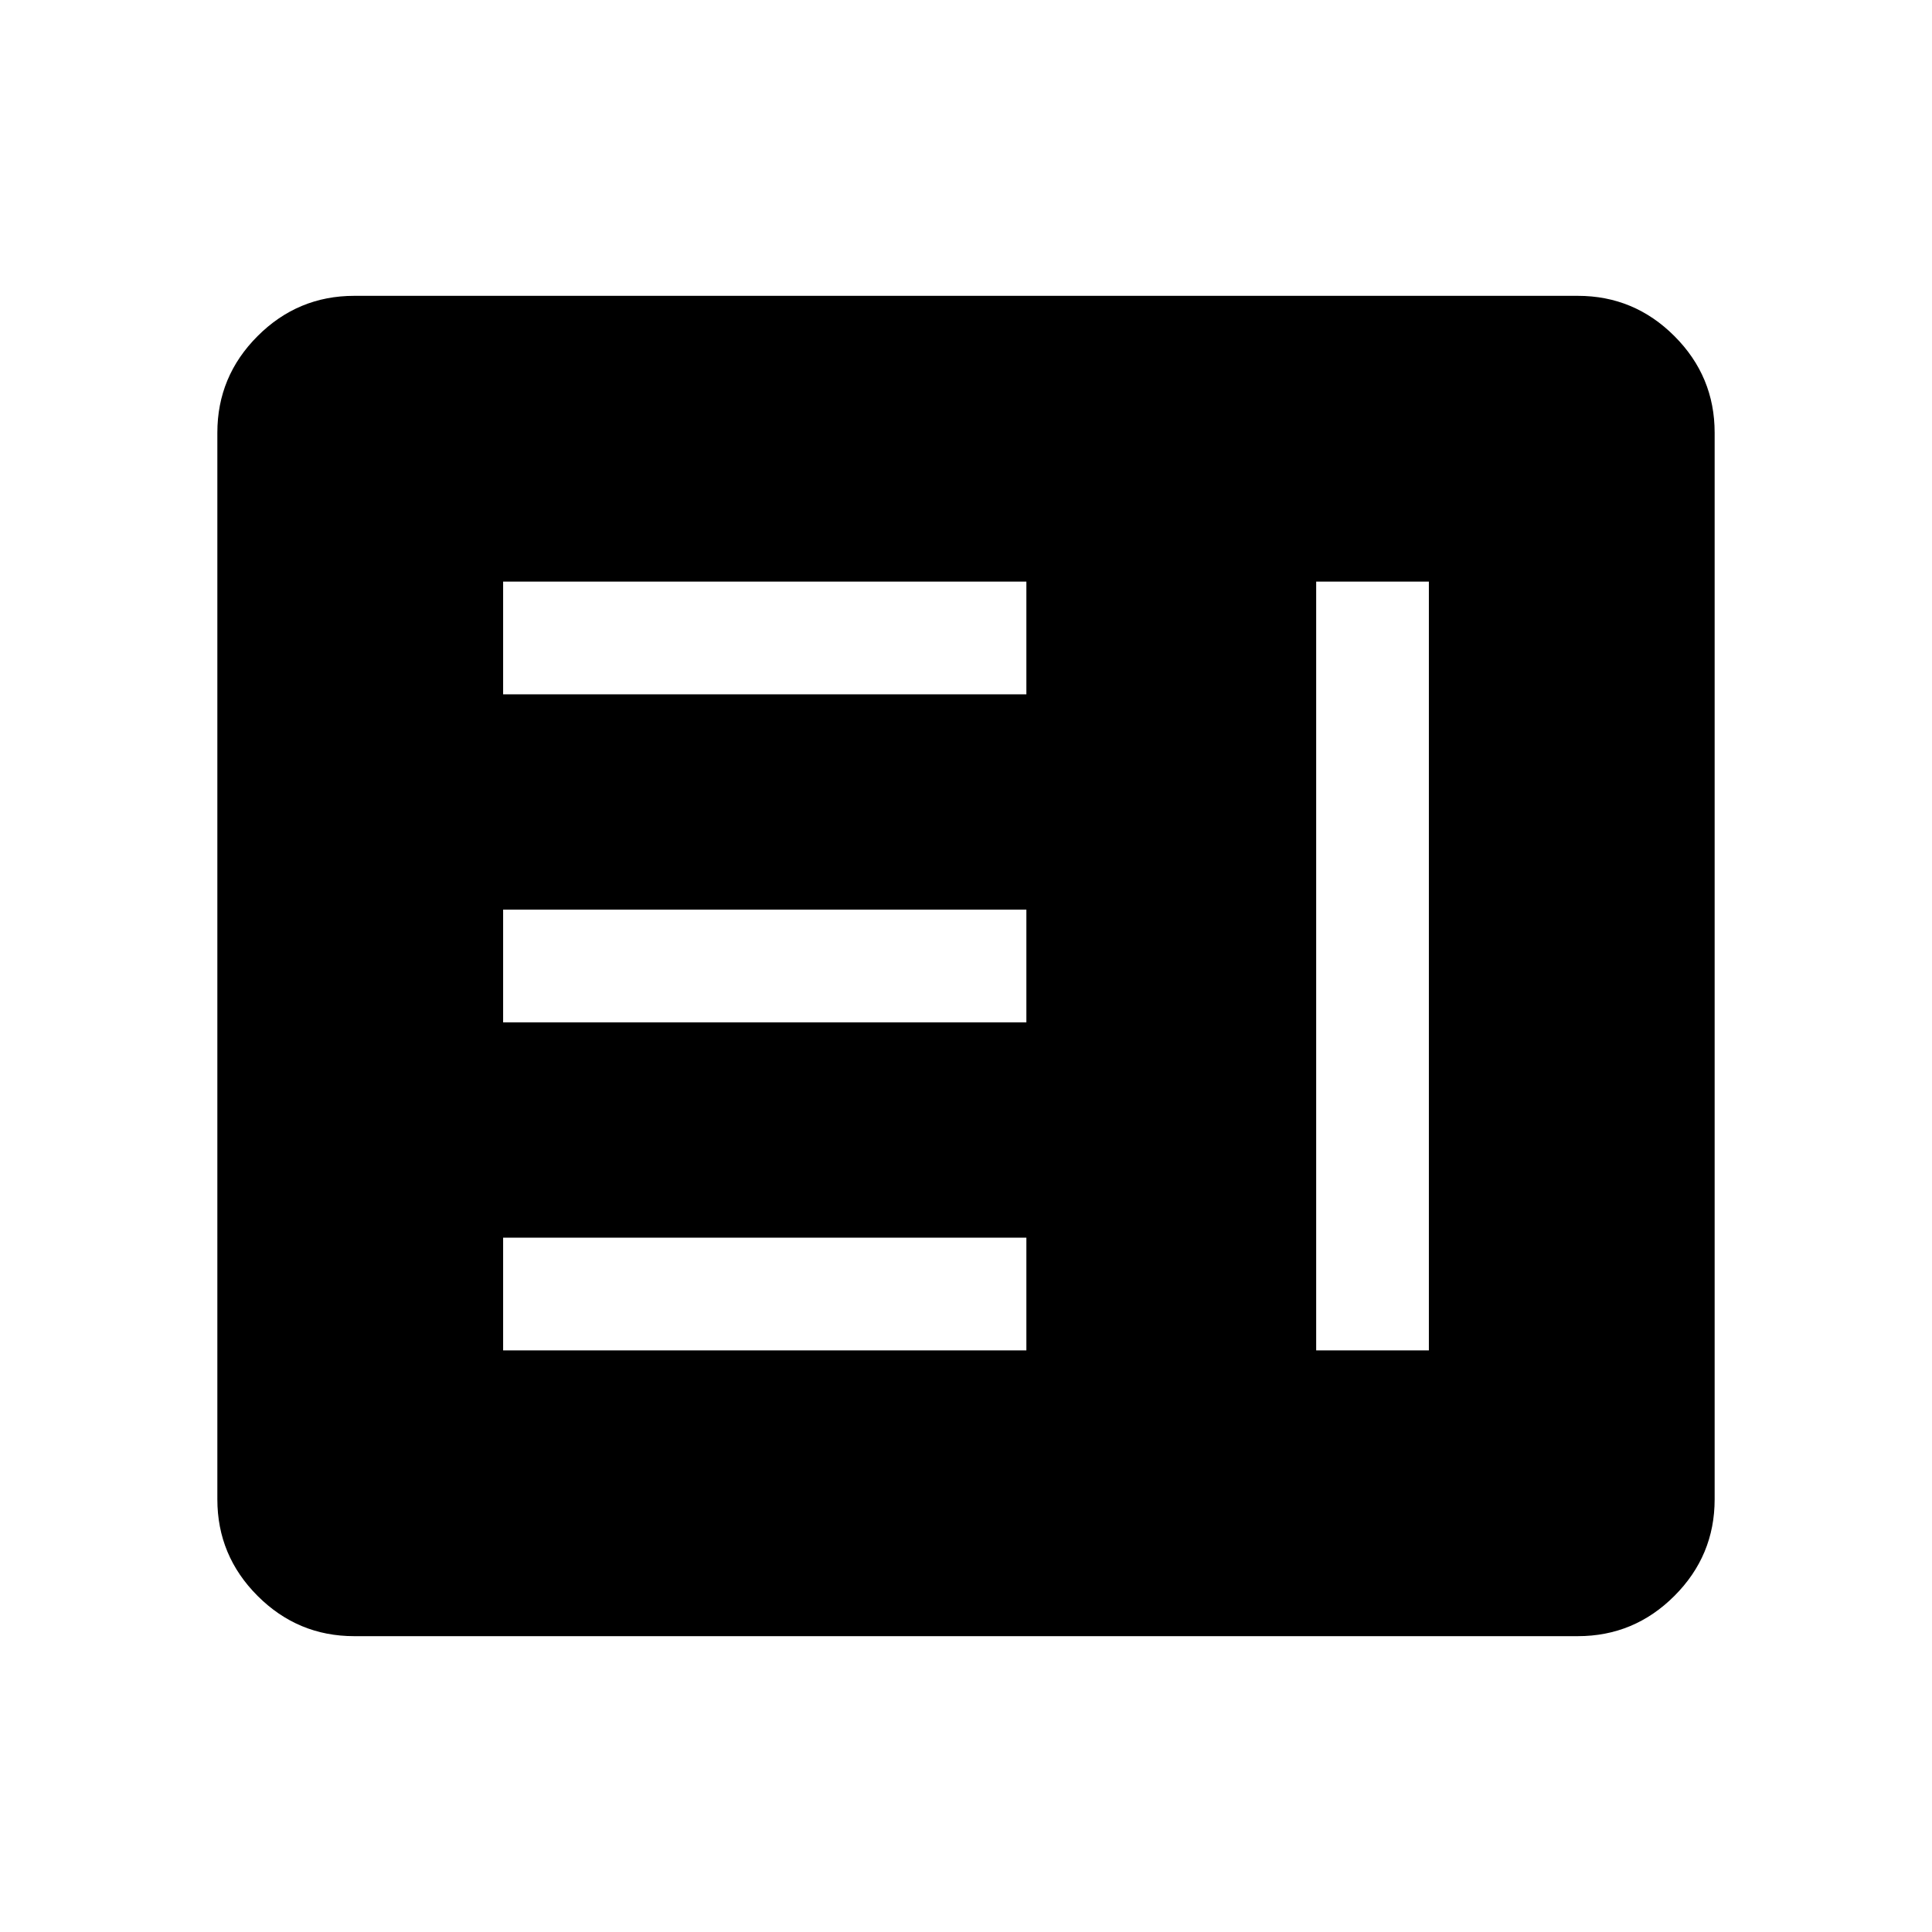 <svg xmlns="http://www.w3.org/2000/svg" height="24" width="24"><path d="M6.25 16.775h6.5v-1.4h-6.5Zm10.1 0h1.4v-9.55h-1.4ZM6.25 12.7h6.5v-1.4h-6.5Zm0-4.075h6.5v-1.4h-6.5Zm-1.85 11.7q-.7 0-1.2-.5t-.5-1.2V5.375q0-.7.5-1.2t1.2-.5h15.2q.7 0 1.2.5t.5 1.2v13.25q0 .7-.5 1.2t-1.2.5Zm0-1.4h15.2q.1 0 .2-.1t.1-.225V5.4q0-.125-.1-.225t-.2-.1H4.4q-.1 0-.2.1t-.1.225v13.2q0 .125.1.225t.2.1Zm15.325 0h-15.4q-.075 0-.15-.1T4.1 18.6V5.4q0-.125.075-.225t.15-.1h15.4q.075 0 .15.1t.075.225v13.2q0 .125-.075.225t-.15.1Z"/></svg>